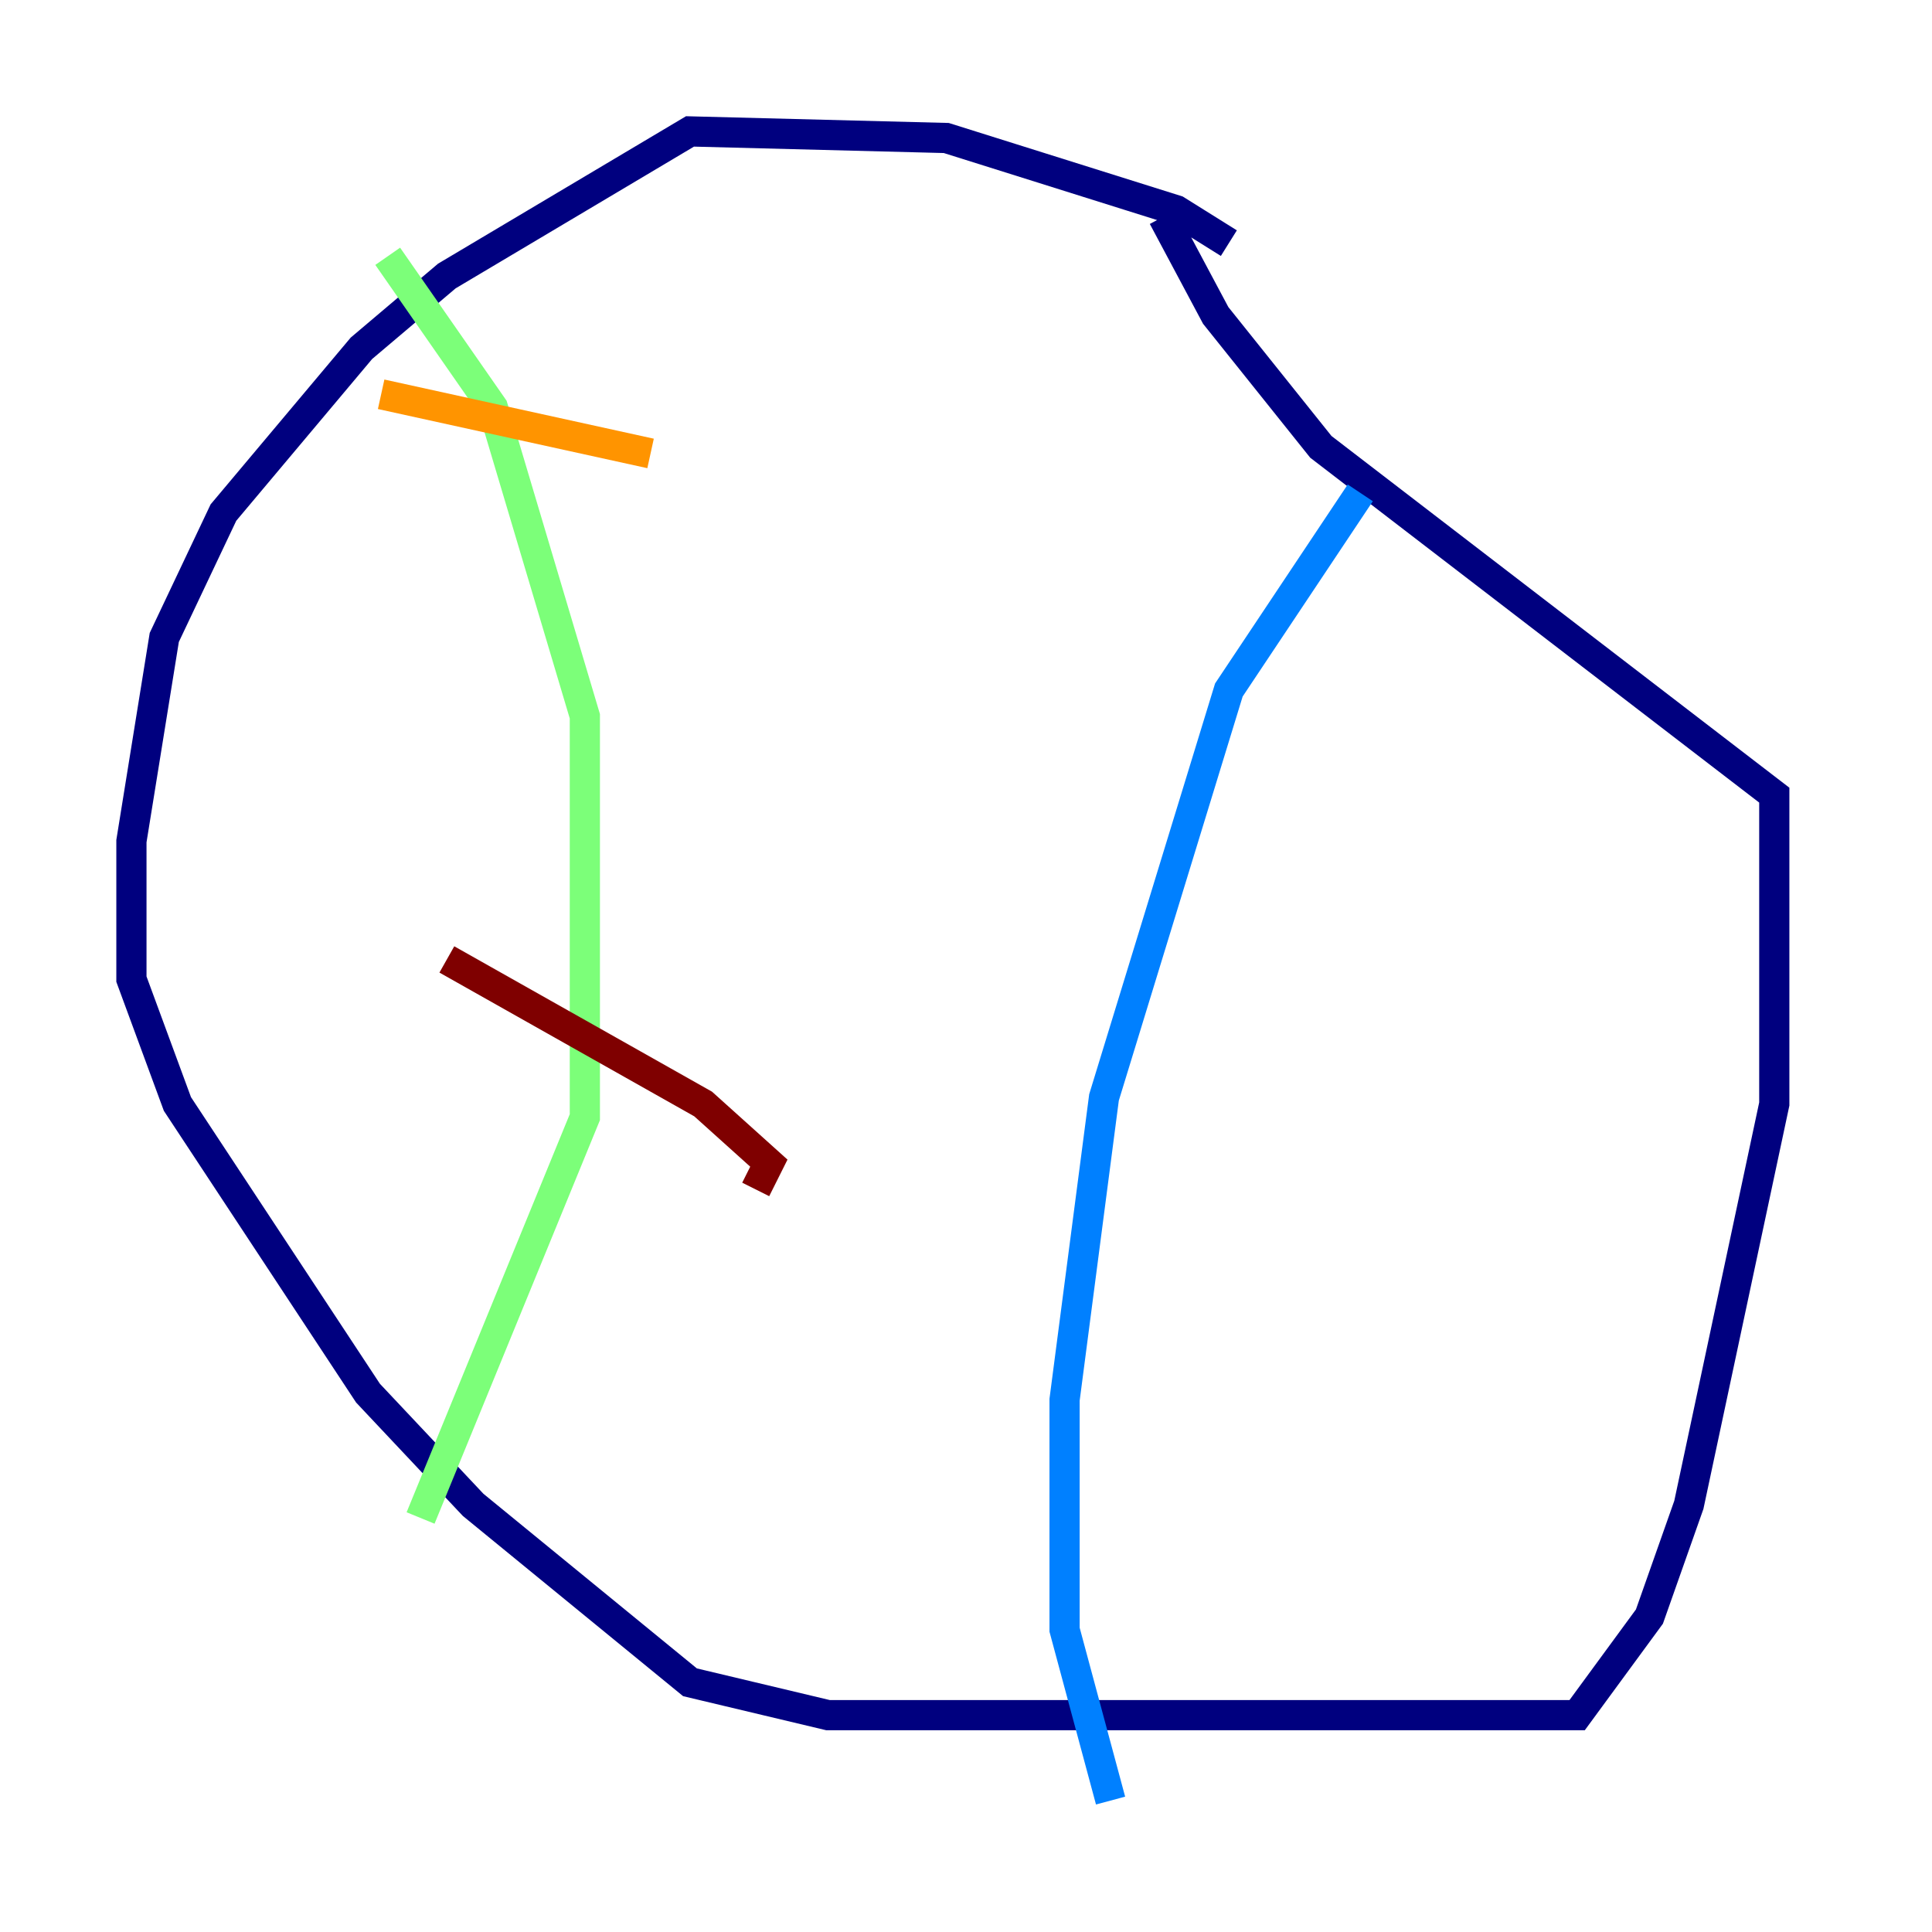 <?xml version="1.0" encoding="utf-8" ?>
<svg baseProfile="tiny" height="128" version="1.2" viewBox="0,0,128,128" width="128" xmlns="http://www.w3.org/2000/svg" xmlns:ev="http://www.w3.org/2001/xml-events" xmlns:xlink="http://www.w3.org/1999/xlink"><defs /><polyline fill="none" points="81.415,16.109 77.932,13.932 62.694,9.143 45.714,8.707 29.605,18.286 23.946,23.075 14.803,33.959 10.884,42.231 8.707,55.728 8.707,64.871 11.755,73.143 24.381,92.299 31.347,99.701 45.714,111.456 54.857,113.633 104.49,113.633 109.279,107.102 111.891,99.701 117.551,73.143 117.551,52.68 87.51,29.605 80.544,20.898 77.061,14.367" stroke="#00007f" stroke-width="2" /><polyline fill="none" points="90.122,32.653 81.415,45.714 73.143,72.707 70.531,92.735 70.531,107.973 73.578,119.293" stroke="#0080ff" stroke-width="2" /><polyline fill="none" points="25.687,16.98 32.653,26.993 38.748,47.456 38.748,74.014 27.864,100.571" stroke="#7cff79" stroke-width="2" /><polyline fill="none" points="25.252,26.122 43.102,30.041" stroke="#ff9400" stroke-width="2" /><polyline fill="none" points="29.605,63.565 46.585,73.143 50.939,77.061 50.068,78.803" stroke="#7f0000" stroke-width="2" /></svg>